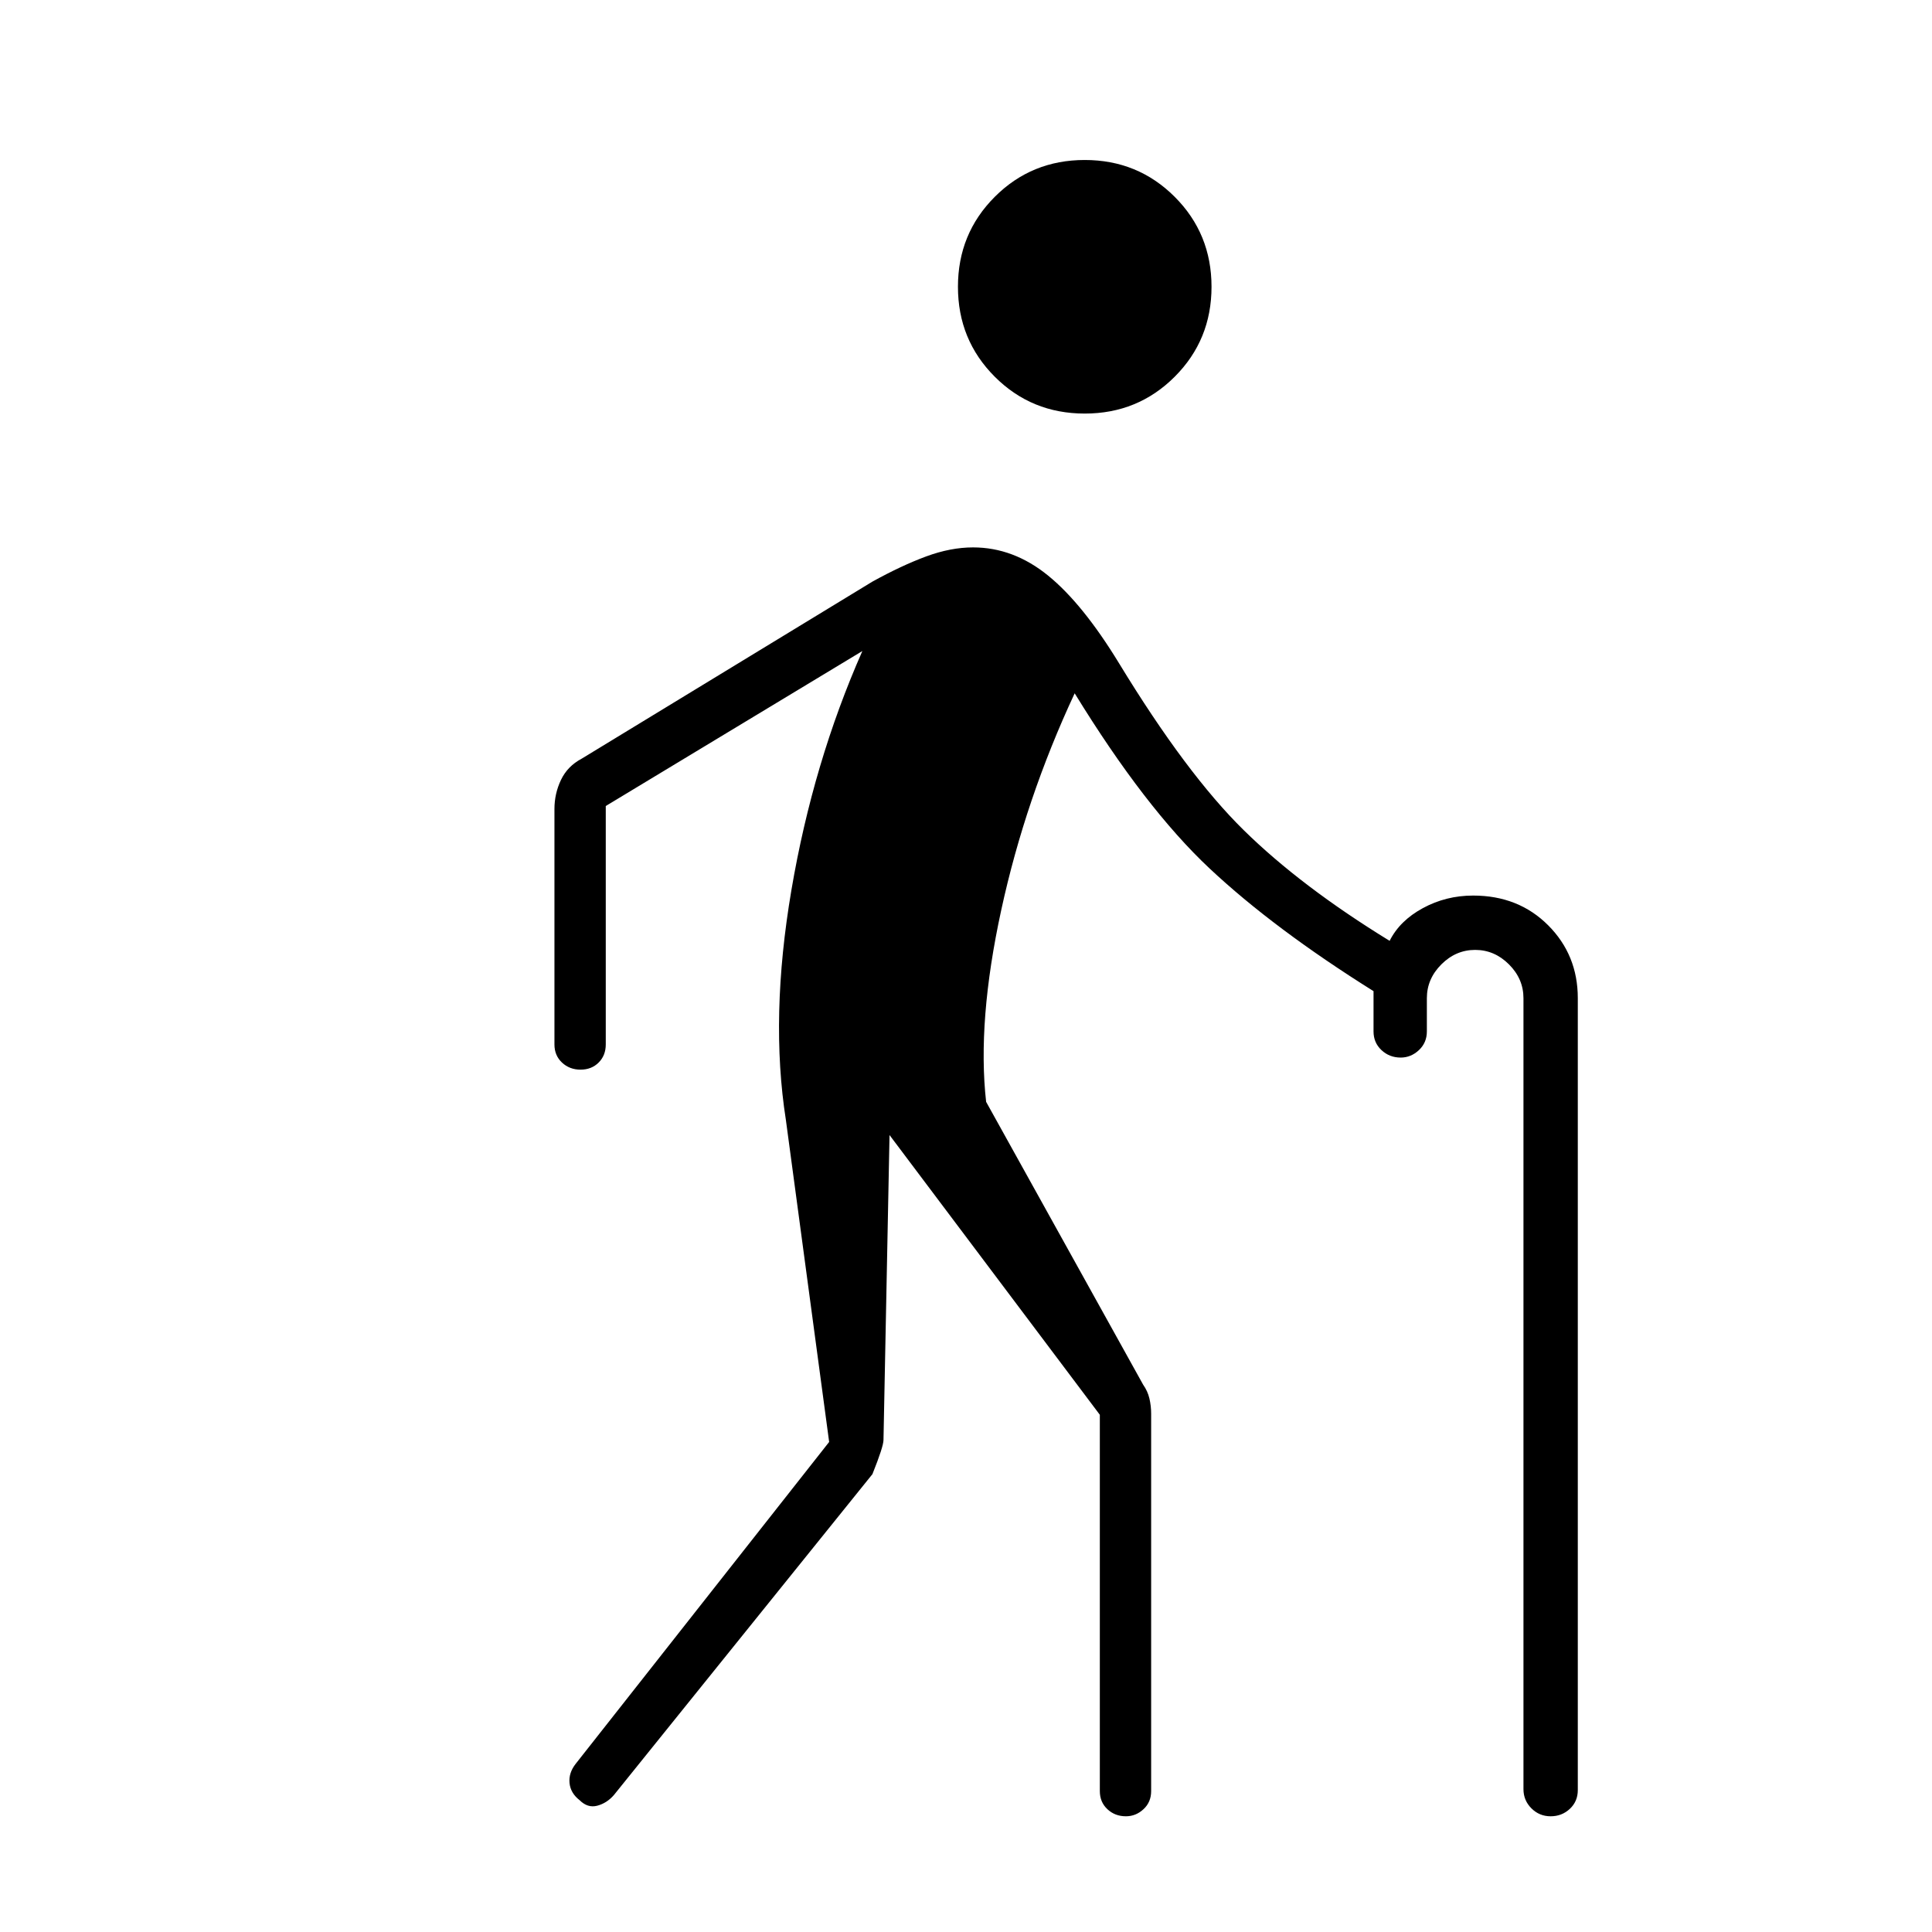 <svg xmlns="http://www.w3.org/2000/svg" height="24" viewBox="0 -960 960 960" width="24"><path d="M539-754.5q-26.4 0-44.7-18.3-18.3-18.3-18.3-44.7 0-26.4 18.3-44.7 18.3-18.3 44.7-18.3 26.4 0 44.7 18.3 18.3 18.3 18.3 44.7 0 26.4-18.3 44.7-18.3 18.3-44.7 18.3Zm157 320q-5.6 0-9.55-3.7-3.95-3.7-3.95-9.3v-20q-49.5-31-81.5-61t-67-87q-24.5 52.5-36.5 107.75T490-412.5L568-272q2.29 3.26 3.14 6.92.86 3.67.86 7.58V-70q0 5.45-3.79 8.97-3.78 3.53-8.75 3.53-5.46 0-9.21-3.53-3.75-3.52-3.75-8.97v-187L442-396l-3 151.5q0 3.27-5.5 17L305-68q-3.5 4-8.25 5.25T288-65.5q-4.5-3.5-5-8.5t3-9.5l126-160-21.5-160q-8-51 2.75-114.25T428.5-636.5l-127.5 77V-441q0 5.45-3.54 8.98-3.53 3.52-9 3.52-5.46 0-9.21-3.52-3.75-3.53-3.75-8.98v-117q0-7.67 3.25-14.48Q282-579.29 289-583l144.5-88q14.5-8 26.67-12.5 12.16-4.5 23.33-4.5 20.08 0 37.29 14T556-630.5q33.5 55 62 83t72.5 55q5-10 16.5-16.25t25-6.25q22.5 0 37.25 14.75T784-464v393.5q0 5.6-3.95 9.3-3.95 3.7-9.55 3.7-5.6 0-9.55-3.95Q757-65.4 757-71v-393q0-9.6-7.2-16.8-7.2-7.2-16.8-7.2-9.6 0-16.8 7.2-7.2 7.2-7.2 16.8v16.5q0 5.6-3.95 9.3-3.95 3.7-9.05 3.7Z"/></svg>
